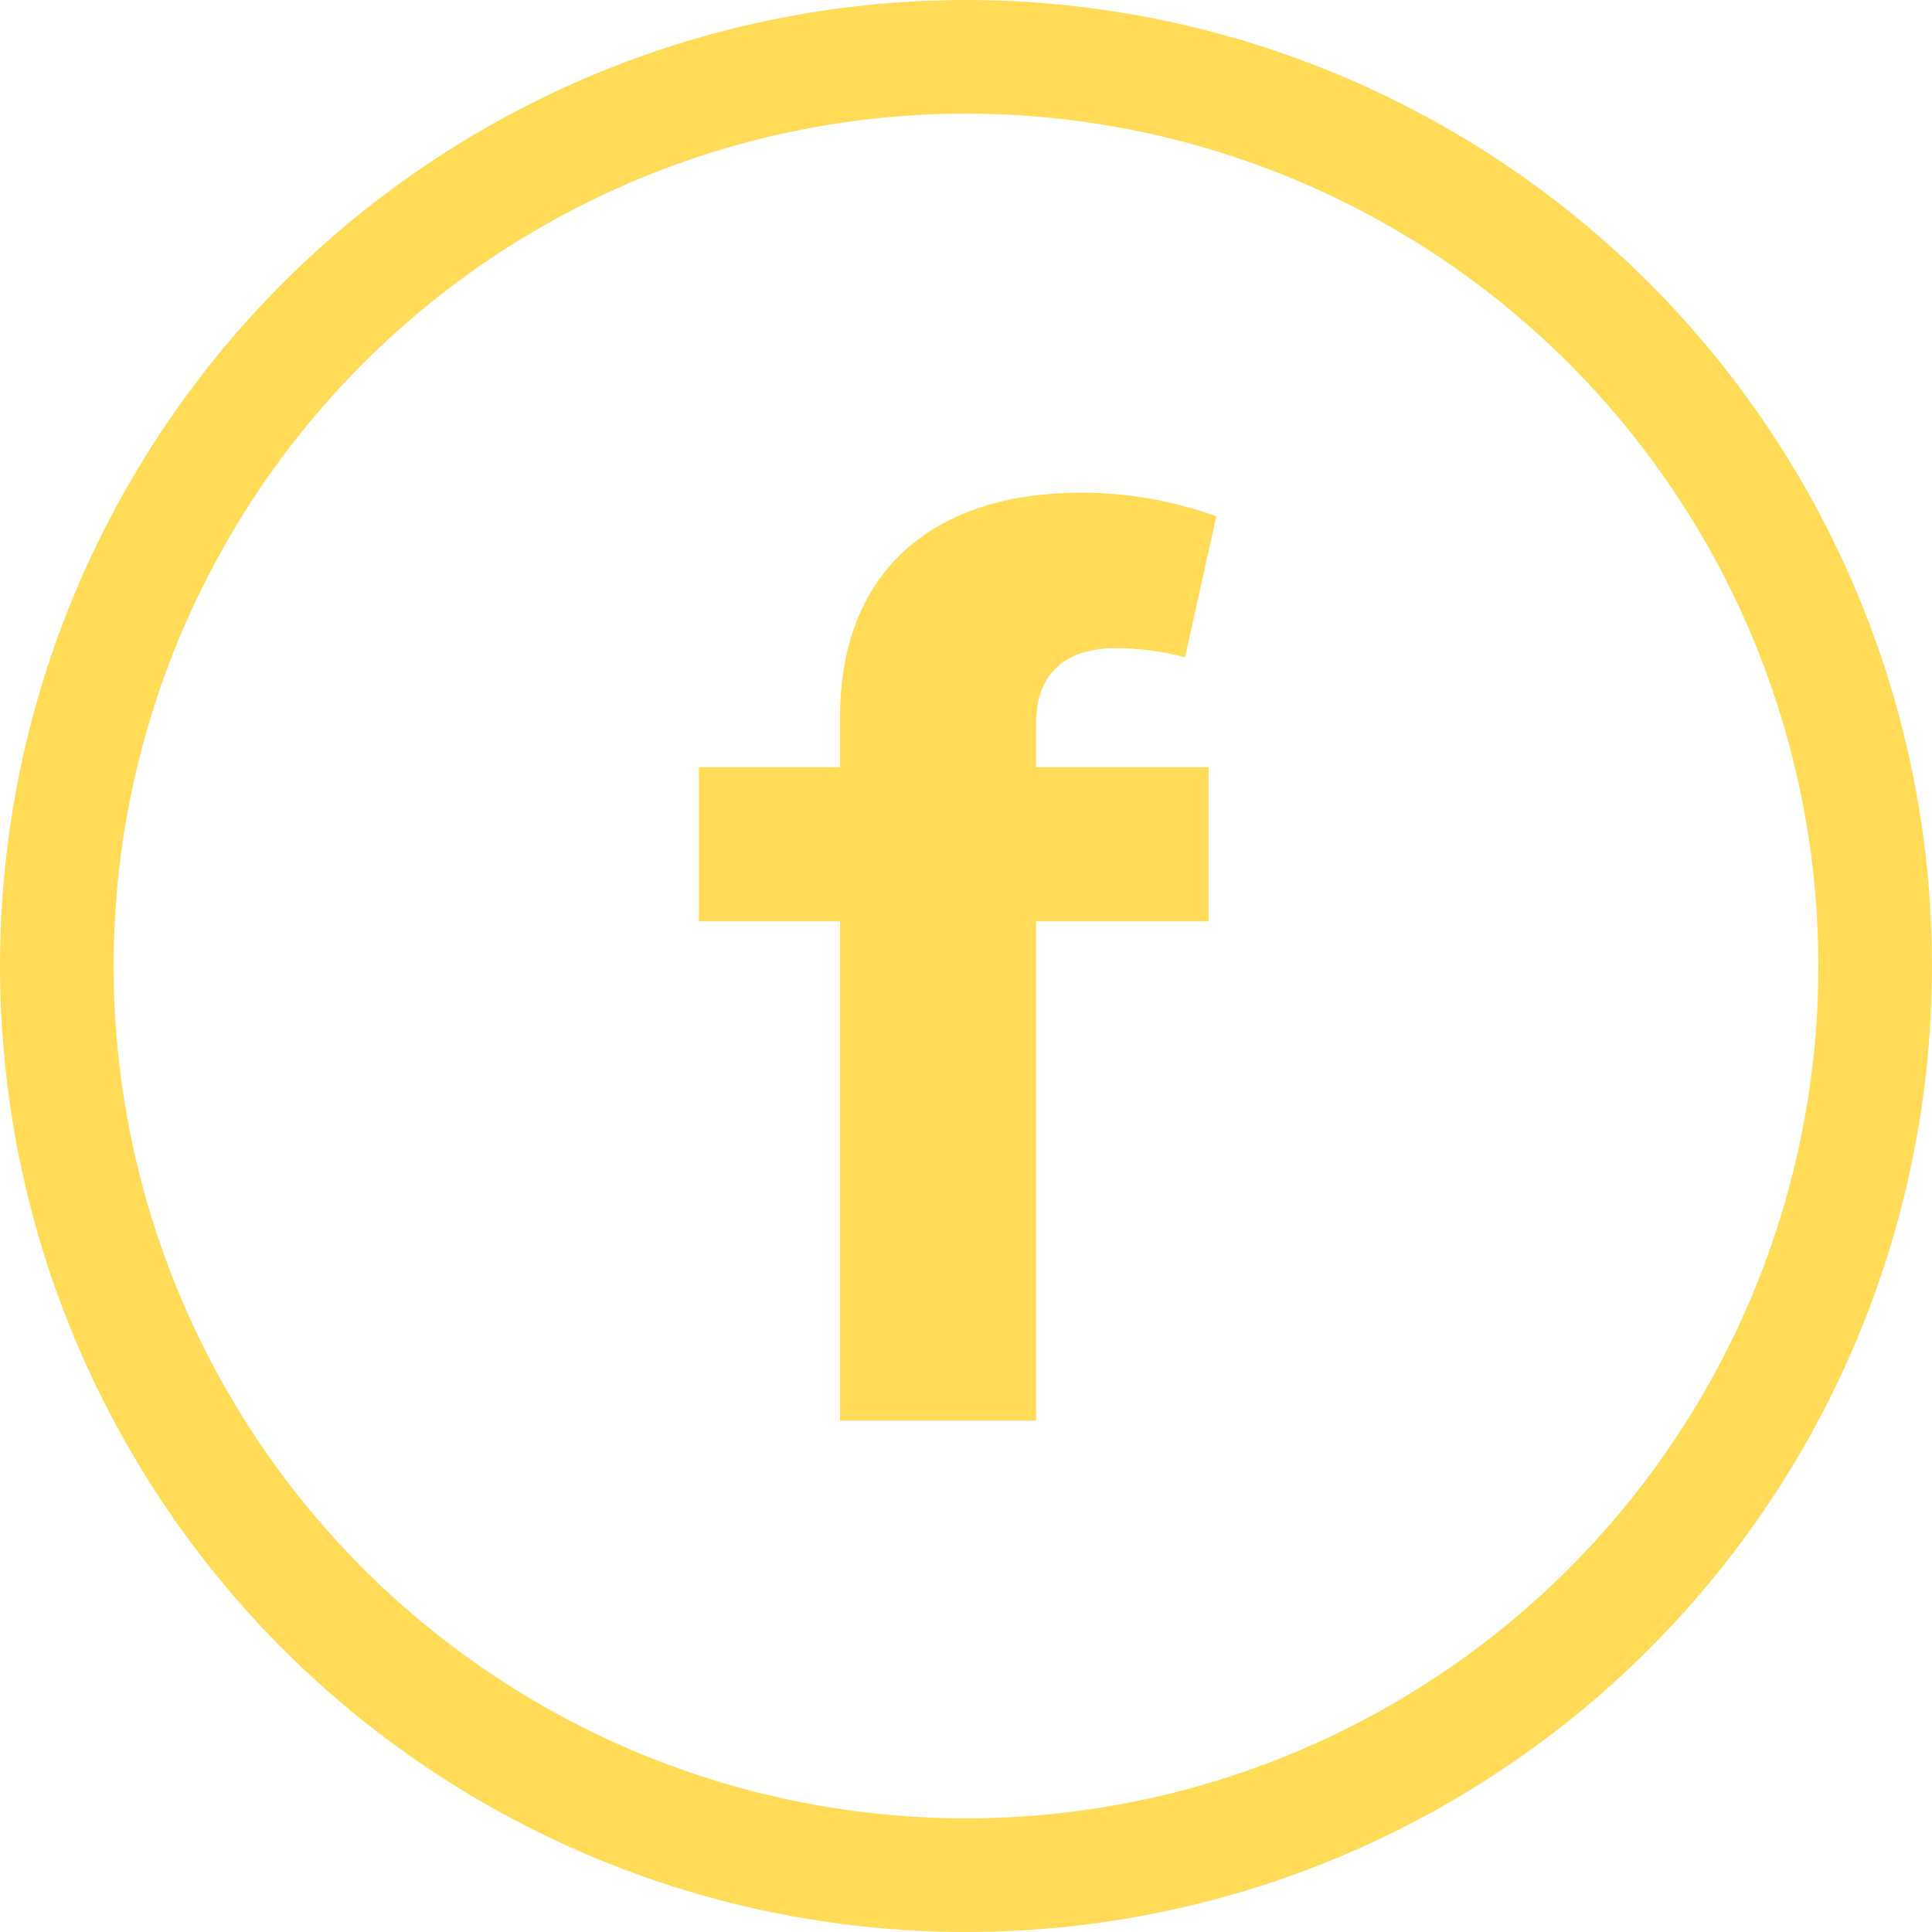 <svg width="34" height="34" viewBox="0 0 34 34" fill="none" xmlns="http://www.w3.org/2000/svg">
<path d="M18.233 12.741C18.233 11.775 18.831 11.407 19.636 11.407C19.981 11.407 20.441 11.453 20.855 11.568L21.407 9.084C20.809 8.877 20.027 8.67 19.015 8.67C16.531 8.67 14.783 9.958 14.783 12.626V13.5H12.299V16.214H14.783V25H18.233V16.214H21.269V13.5H18.233V12.741Z" fill="#FFDB58"/>
<circle cx="17" cy="17" r="16" stroke="#FFDB58" stroke-width="2"/>
</svg>

